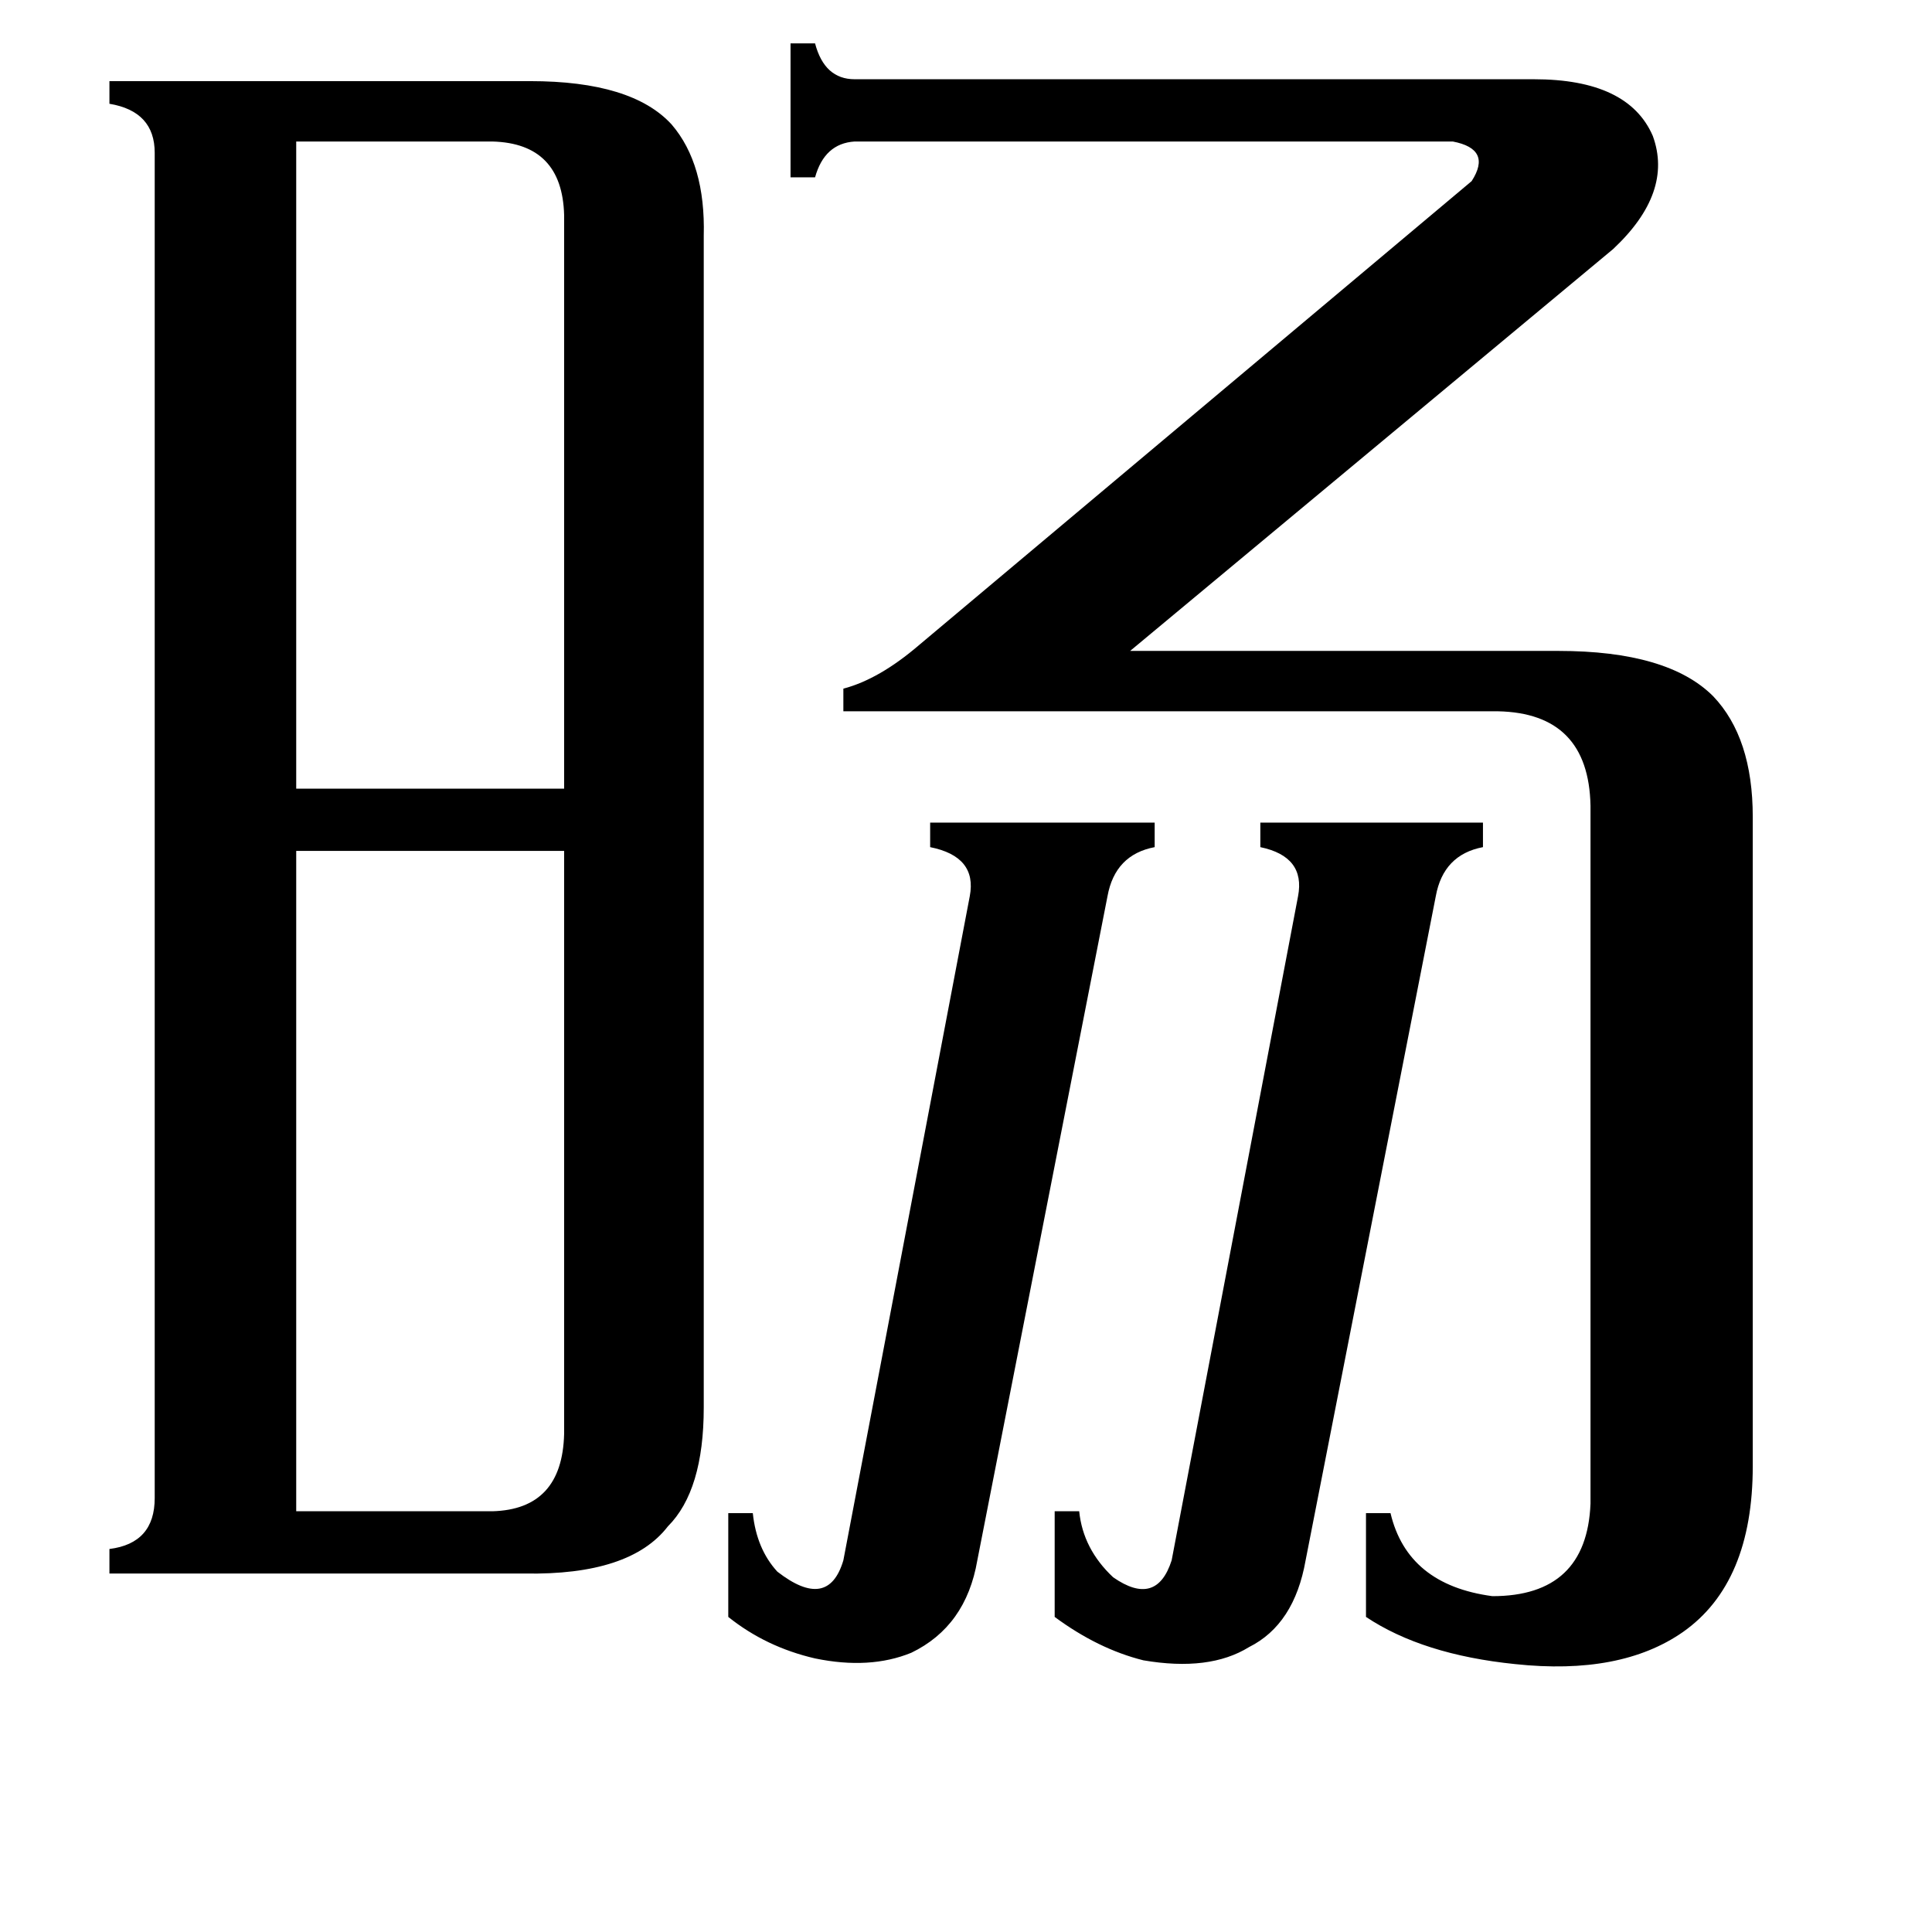 <svg xmlns="http://www.w3.org/2000/svg" viewBox="0 -800 1024 1024">
	<path fill="#000000" d="M514 -325Q518 -346 493 -351V-364H612V-351Q591 -347 587 -325L518 27Q512 62 483 76Q461 85 432 79Q406 73 386 57V2H399Q401 21 412 33Q439 54 447 27ZM688 -325Q692 -346 668 -351V-364H786V-351Q765 -347 761 -325L692 27Q686 61 662 73Q641 86 606 80Q582 74 559 57V1H572Q574 21 590 36Q613 52 621 27ZM157 -725V-382H299V-686Q298 -724 261 -725ZM157 1H261Q298 0 299 -40V-349H157ZM780 -704Q791 -721 770 -725H453Q437 -724 432 -706H419V-777H432Q437 -758 453 -758H813Q863 -758 876 -728Q887 -698 855 -668L599 -455H826Q884 -455 908 -431Q929 -409 929 -367V-23Q929 39 892 65Q859 88 803 82Q754 77 724 57V2H737Q746 40 791 46Q841 46 843 -3V-373Q842 -422 794 -423H447V-435Q466 -440 487 -458ZM82 -719Q82 -741 58 -745V-757H281Q335 -757 356 -734Q374 -713 373 -675V-54Q373 -10 354 9Q334 35 278 34H58V21Q82 18 82 -6Z"/>
</svg>